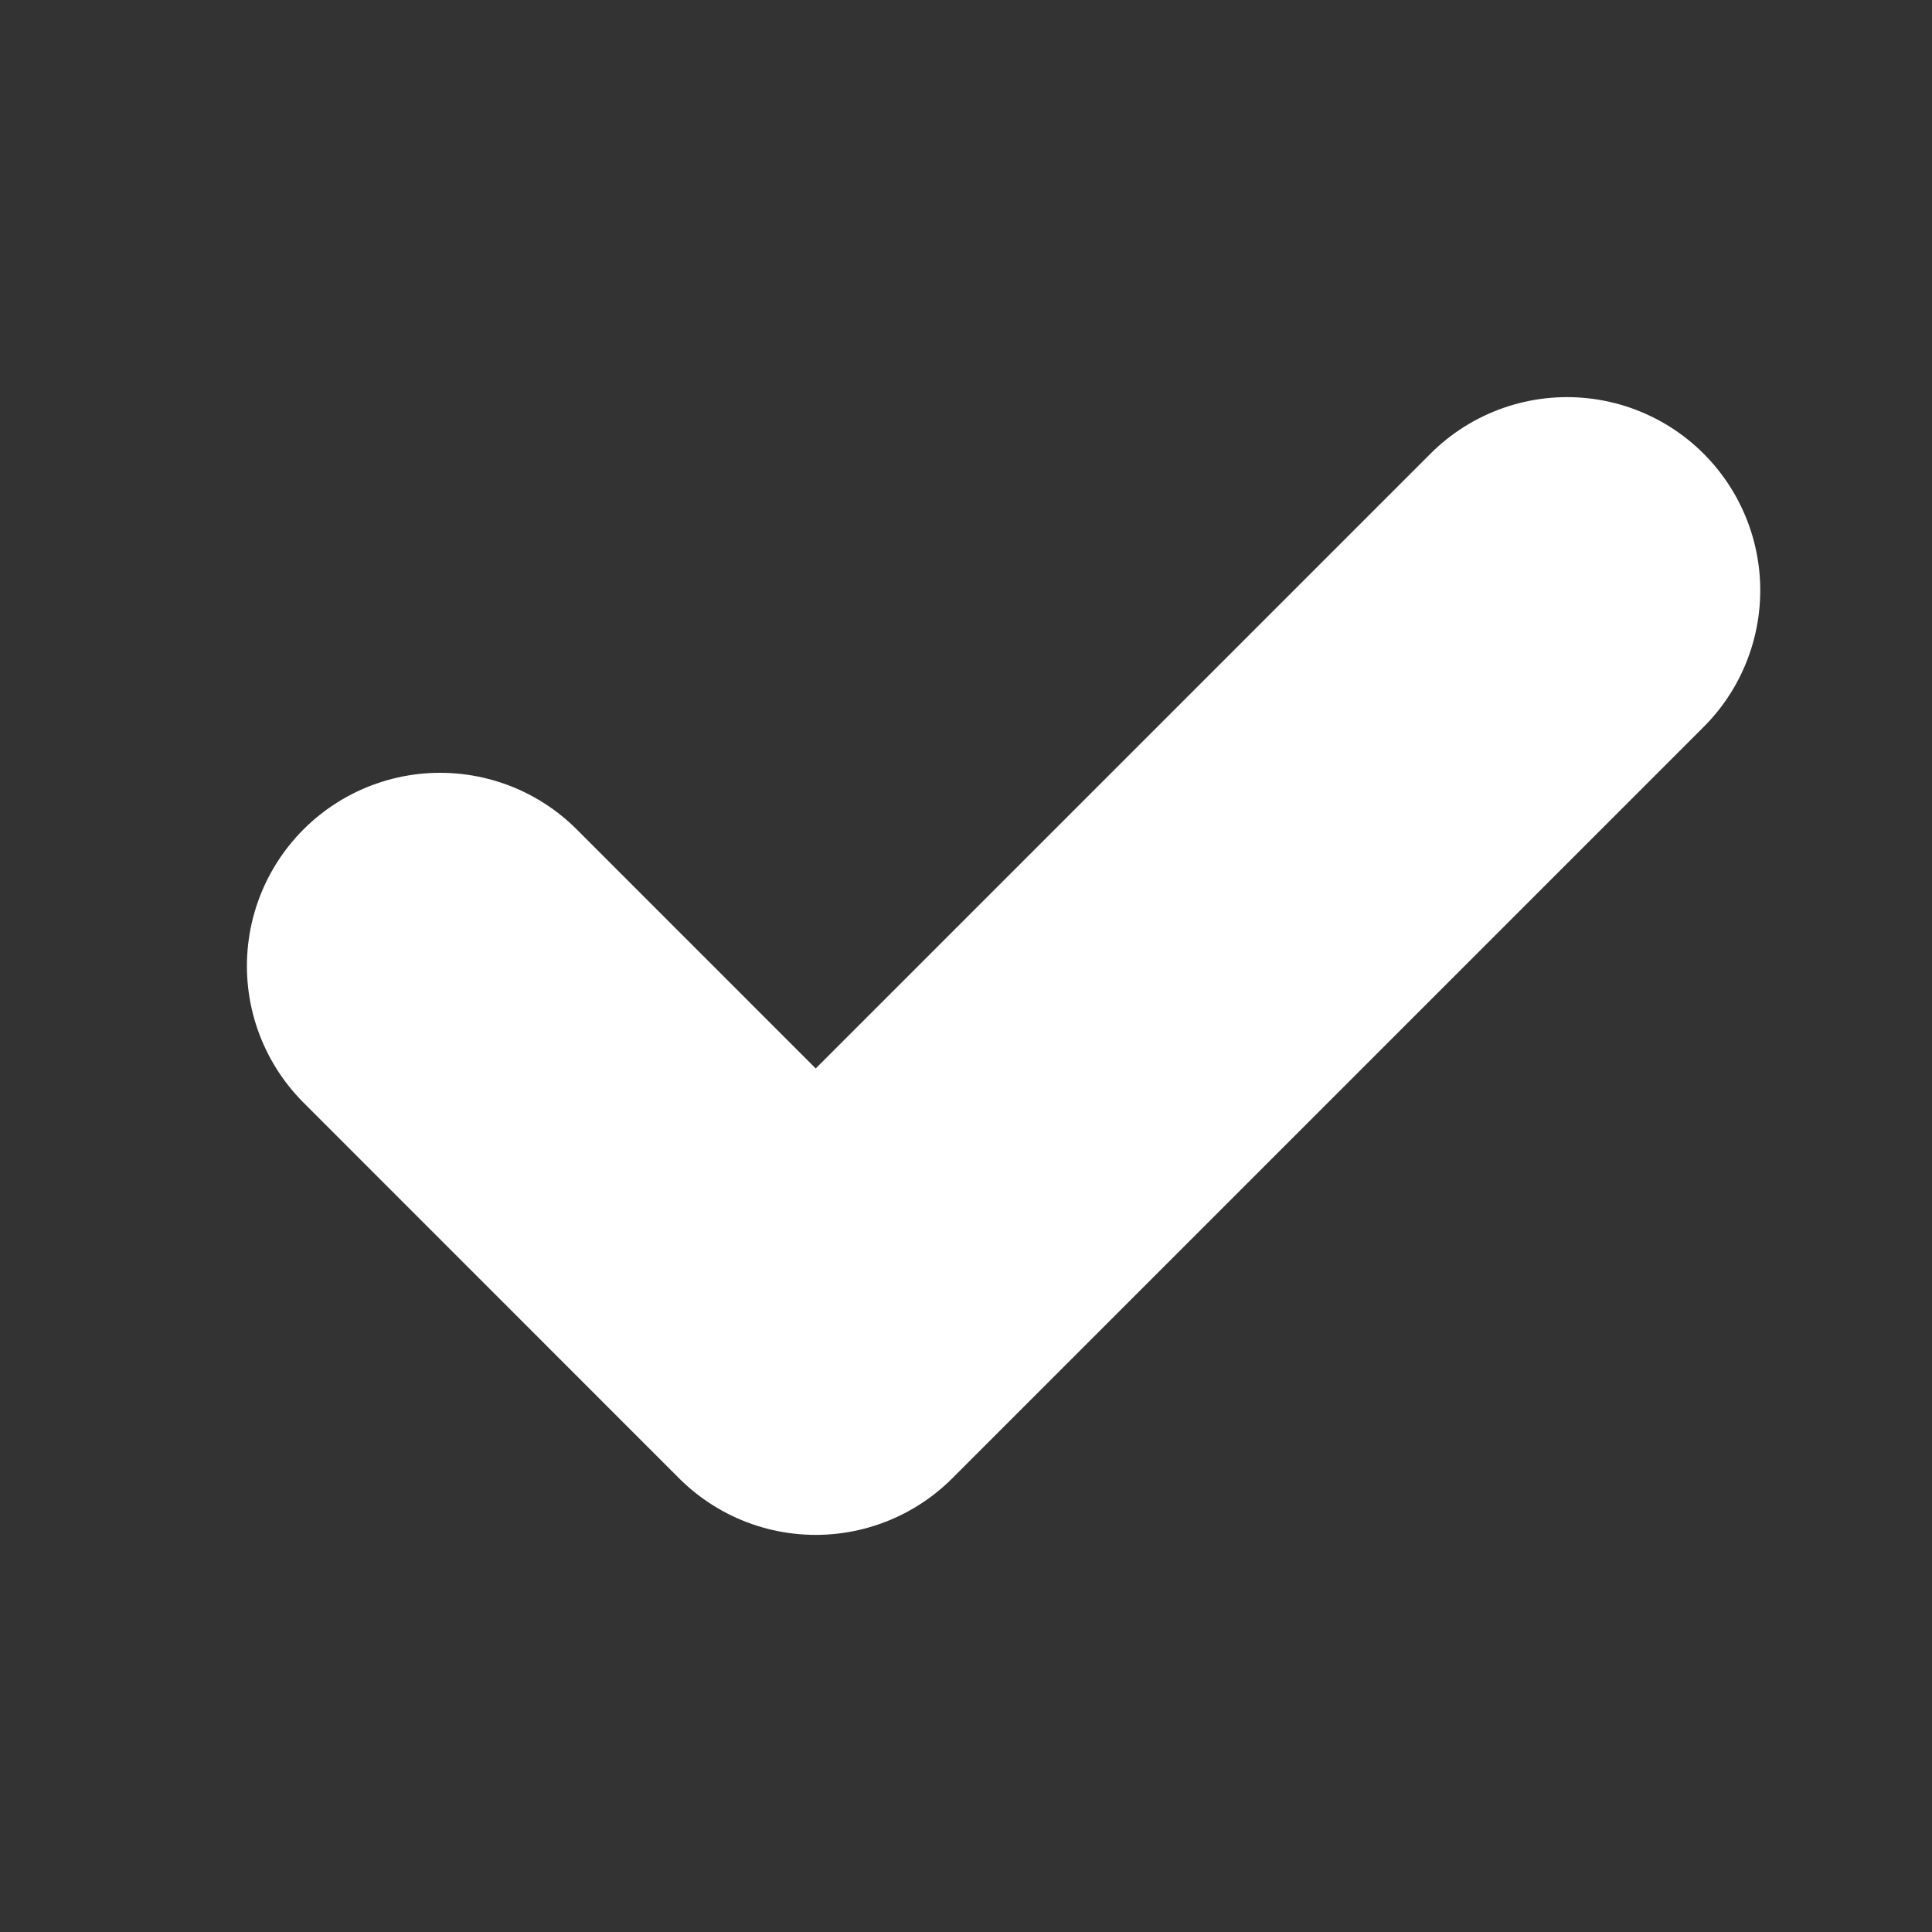 <svg xmlns="http://www.w3.org/2000/svg" width="20" height="20" viewBox="0 0 20 20" fill="none">
  <rect x="0" y="0" width="20" height="20" fill="#333333" stroke="none"/>
  <path d="M4.556 10L8.444 13.889L16.222 6.111" stroke="white" stroke-width="4" stroke-linecap="round" stroke-linejoin="round"/>
</svg>